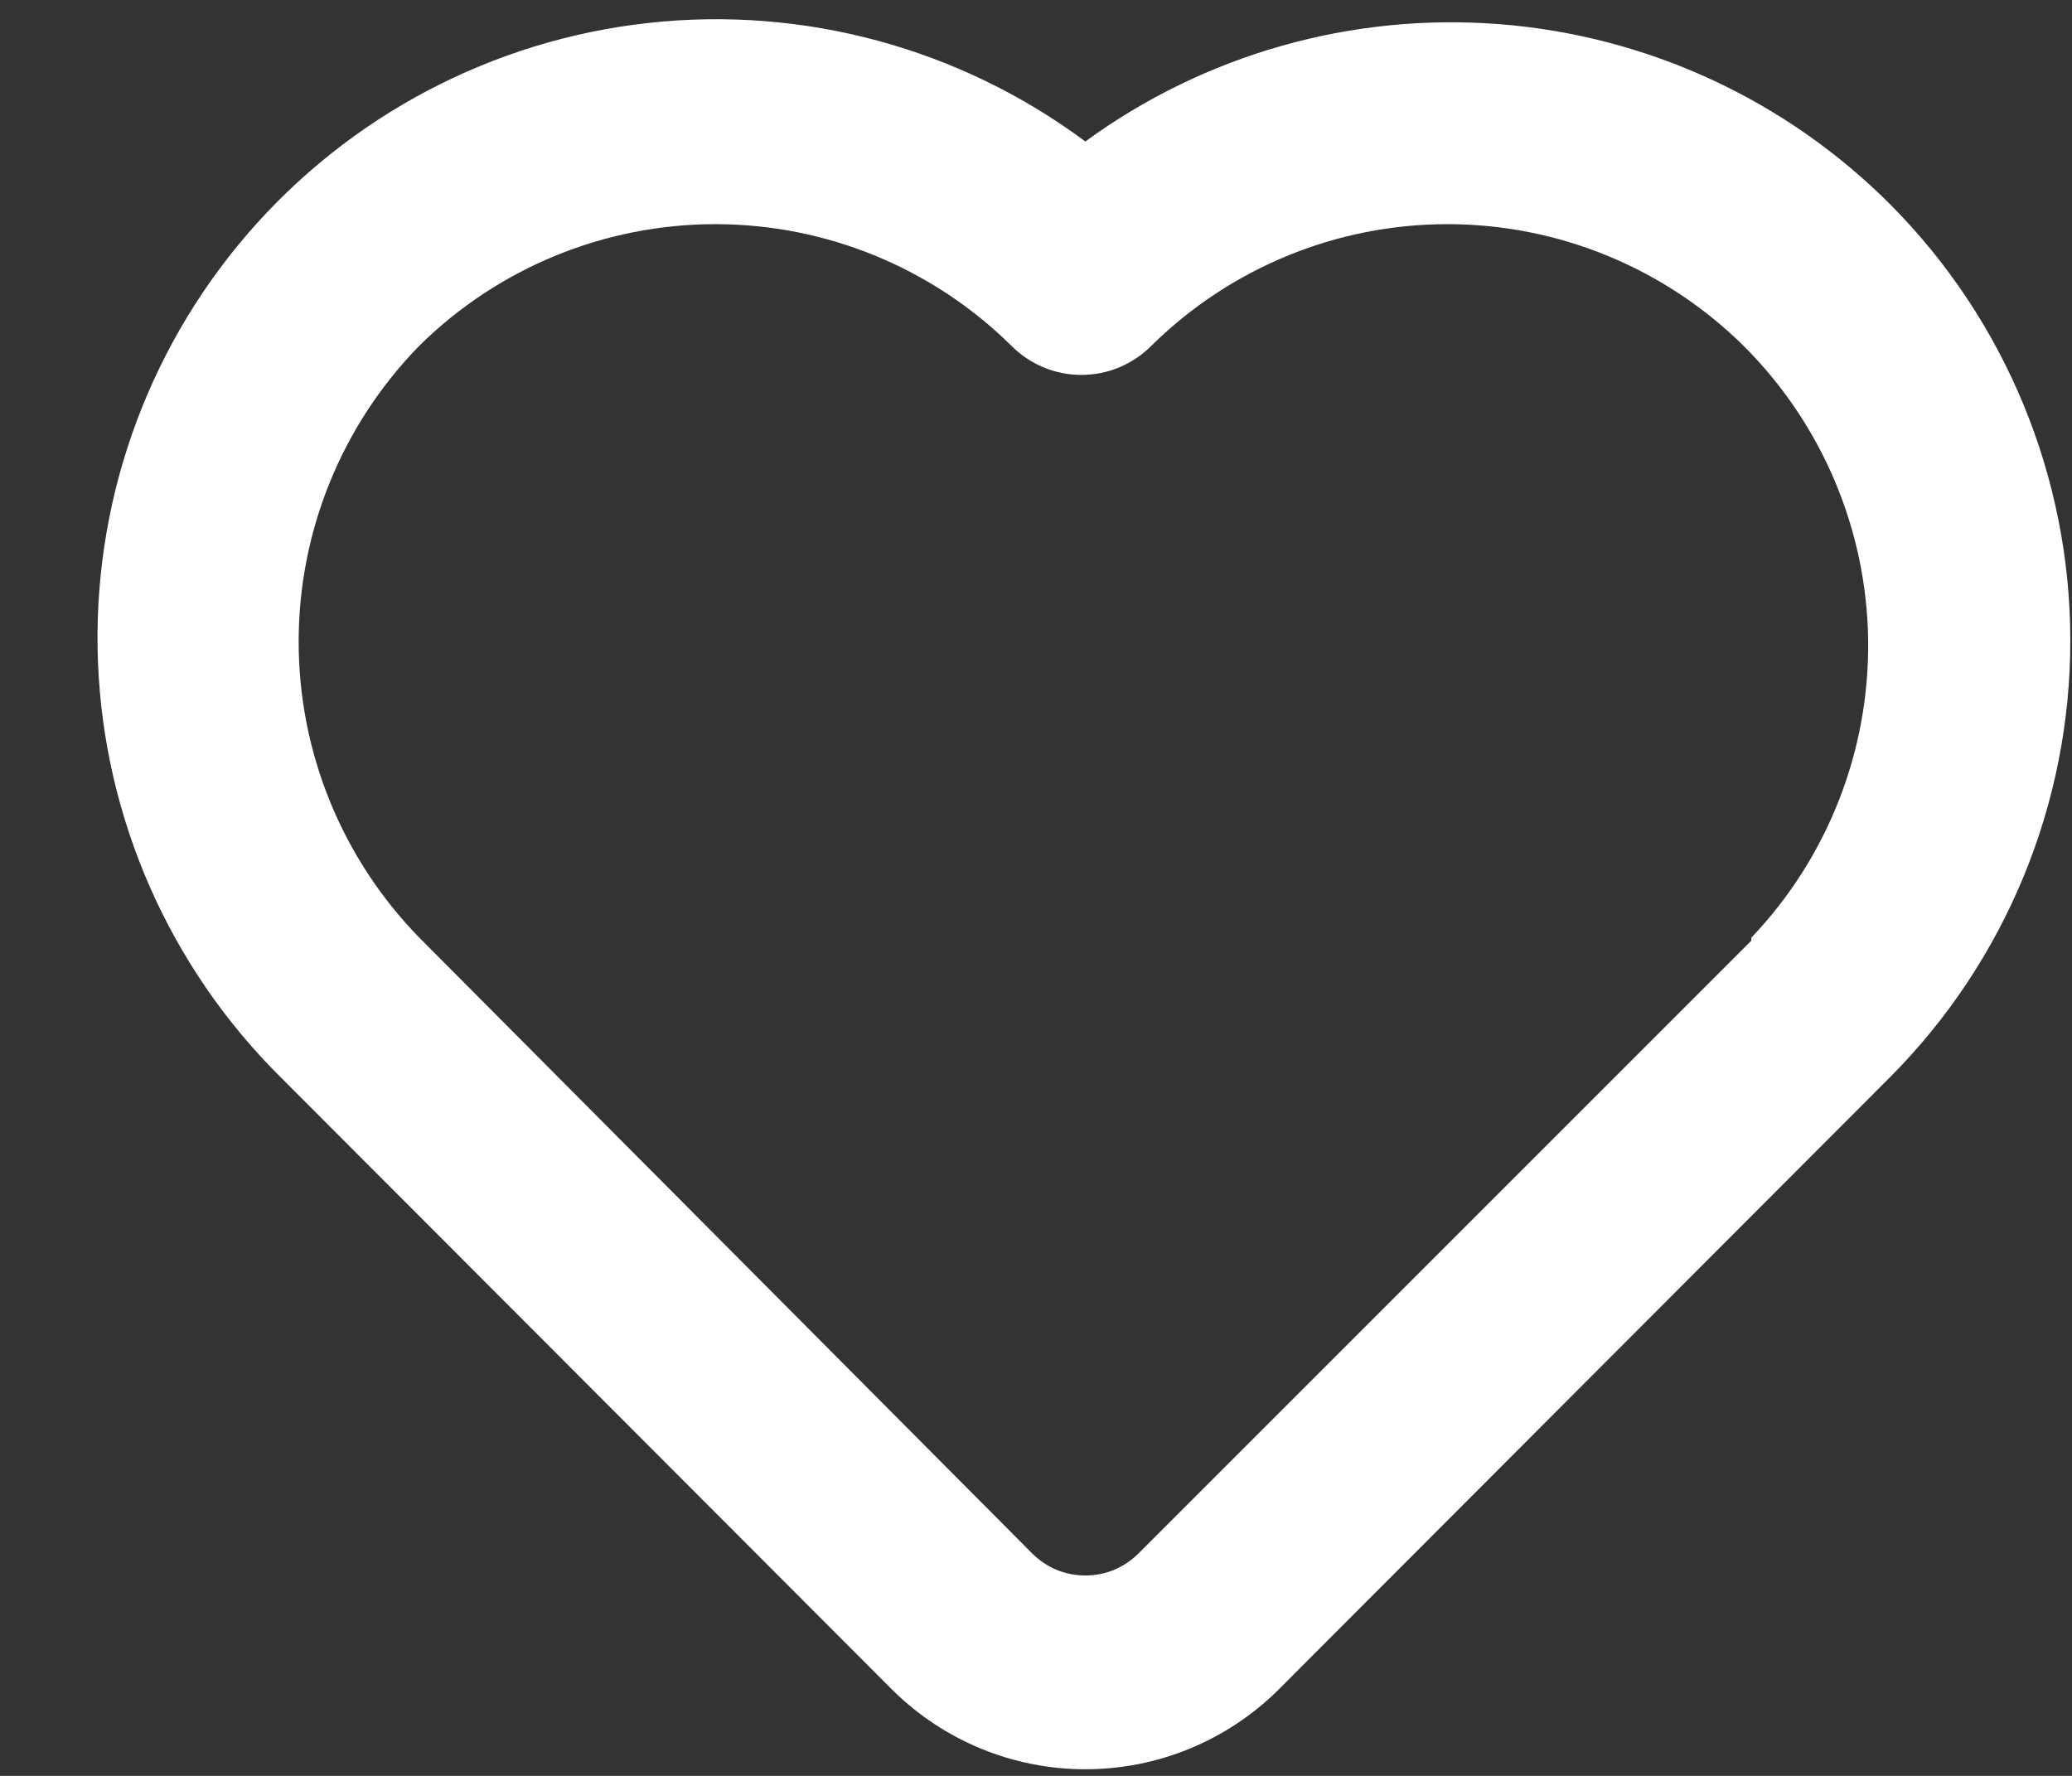 <svg width="21" height="18" viewBox="0 0 21 18" fill="none" xmlns="http://www.w3.org/2000/svg">
    <rect x="0" y="0" width="21" height="18" fill="#333333" stroke="none"/>
    <path
        d="M19.16 2.074C18.1 1.011 16.695 0.362 15.198 0.245C13.702 0.128 12.213 0.549 11 1.434C9.728 0.488 8.144 0.058 6.568 0.233C4.992 0.407 3.54 1.173 2.506 2.374C1.472 3.576 0.931 5.125 0.993 6.71C1.055 8.294 1.715 9.797 2.84 10.914L9.05 17.134C9.57 17.646 10.27 17.933 11 17.933C11.73 17.933 12.43 17.646 12.95 17.134L19.16 10.914C20.328 9.739 20.983 8.15 20.983 6.494C20.983 4.838 20.328 3.249 19.16 2.074ZM17.75 9.534L11.54 15.744C11.469 15.815 11.385 15.872 11.293 15.911C11.2 15.949 11.101 15.969 11 15.969C10.9 15.969 10.8 15.949 10.707 15.911C10.615 15.872 10.531 15.815 10.46 15.744L4.25 9.504C3.466 8.702 3.027 7.625 3.027 6.504C3.027 5.382 3.466 4.306 4.25 3.504C5.049 2.715 6.127 2.272 7.25 2.272C8.373 2.272 9.451 2.715 10.25 3.504C10.343 3.598 10.454 3.672 10.575 3.723C10.697 3.774 10.828 3.8 10.96 3.8C11.092 3.8 11.223 3.774 11.345 3.723C11.466 3.672 11.577 3.598 11.67 3.504C12.469 2.715 13.547 2.272 14.67 2.272C15.793 2.272 16.871 2.715 17.67 3.504C18.465 4.295 18.919 5.366 18.934 6.488C18.948 7.609 18.524 8.692 17.75 9.504V9.534Z"
        fill="white" />
</svg>
    